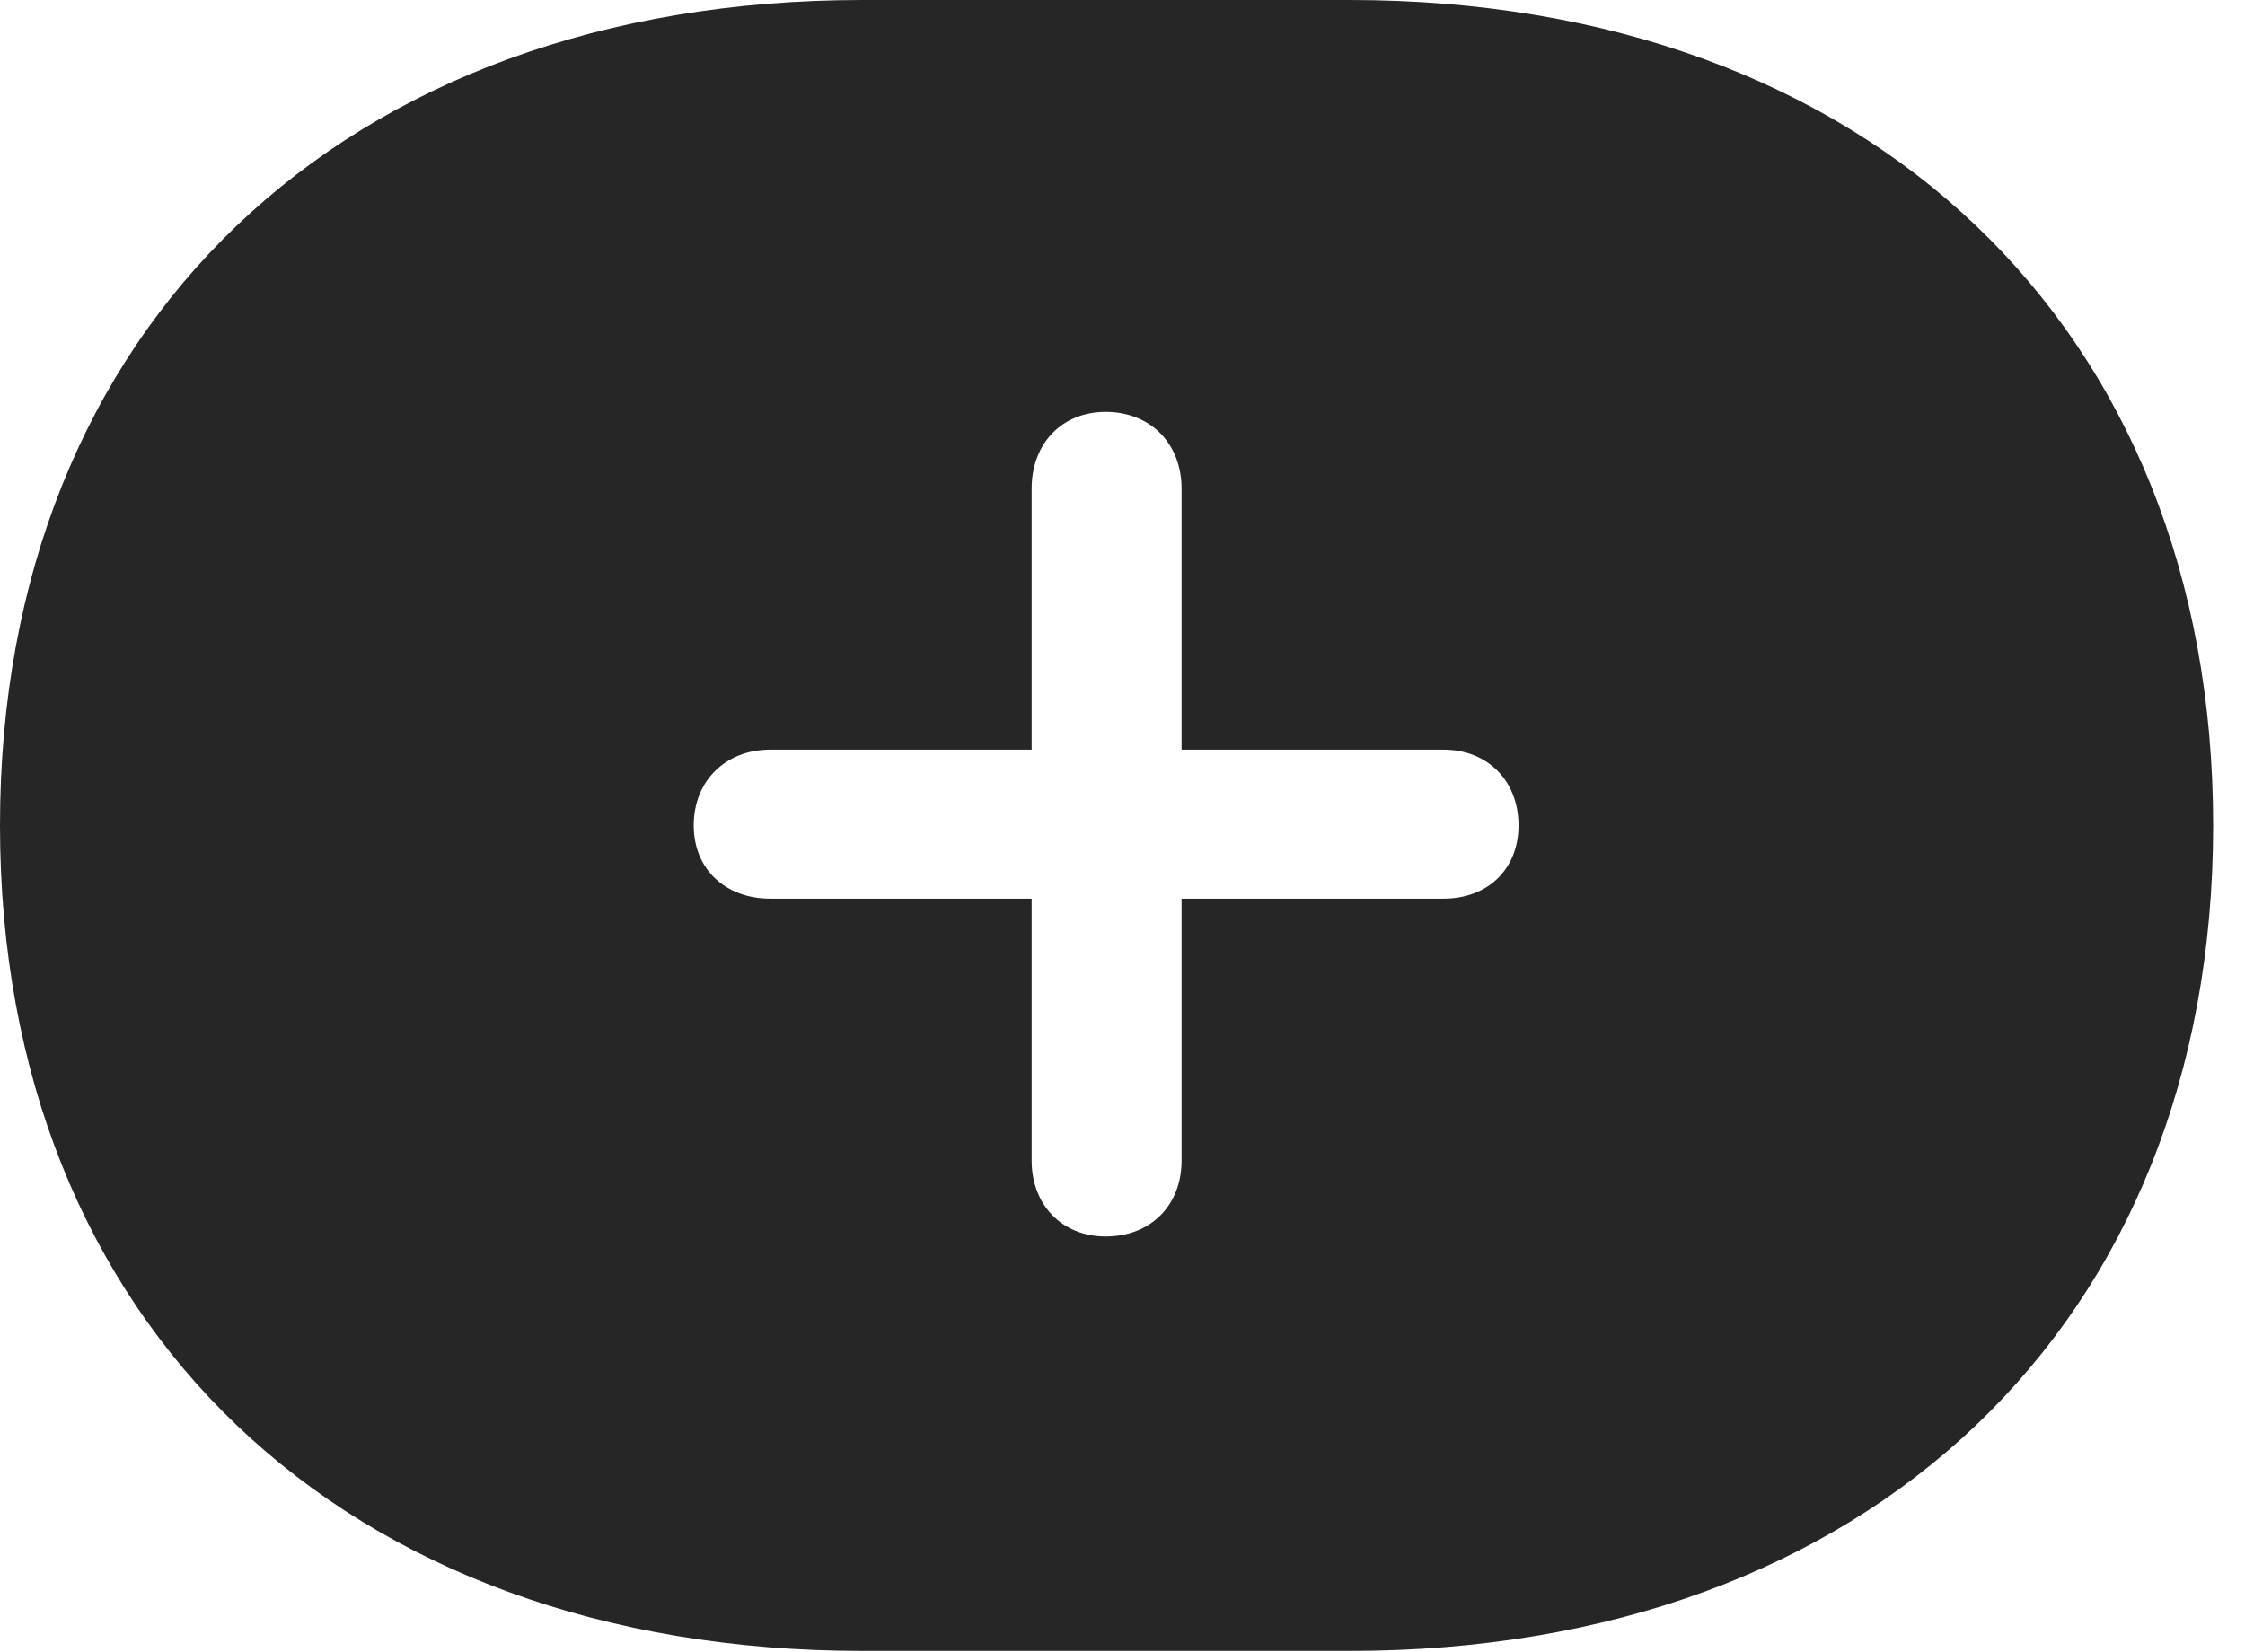 <?xml version="1.0" encoding="UTF-8"?>
<!--Generator: Apple Native CoreSVG 341-->
<!DOCTYPE svg
PUBLIC "-//W3C//DTD SVG 1.1//EN"
       "http://www.w3.org/Graphics/SVG/1.1/DTD/svg11.dtd">
<svg version="1.1" xmlns="http://www.w3.org/2000/svg" xmlns:xlink="http://www.w3.org/1999/xlink" viewBox="0 0 25.439 18.721">
 <g>
  <rect height="18.721" opacity="0" width="25.439" x="0" y="0"/>
  <path d="M25.078 9.355C25.078 15.01 21.172 18.711 15.293 18.711L9.775 18.711C3.896 18.711 0 15.01 0 9.355C0 3.701 3.896 0 9.775 0L15.293 0C21.172 0 25.078 3.701 25.078 9.355ZM11.69 5.537L11.69 8.496L8.73 8.496C8.223 8.496 7.861 8.848 7.861 9.355C7.861 9.854 8.223 10.185 8.73 10.185L11.69 10.185L11.69 13.154C11.69 13.652 12.031 14.014 12.529 14.014C13.037 14.014 13.389 13.662 13.389 13.154L13.389 10.185L16.357 10.185C16.855 10.185 17.207 9.854 17.207 9.355C17.207 8.848 16.855 8.496 16.357 8.496L13.389 8.496L13.389 5.537C13.389 5.029 13.037 4.668 12.529 4.668C12.031 4.668 11.69 5.029 11.69 5.537Z" fill="black" fill-opacity="0.85"/>
 </g>
</svg>
